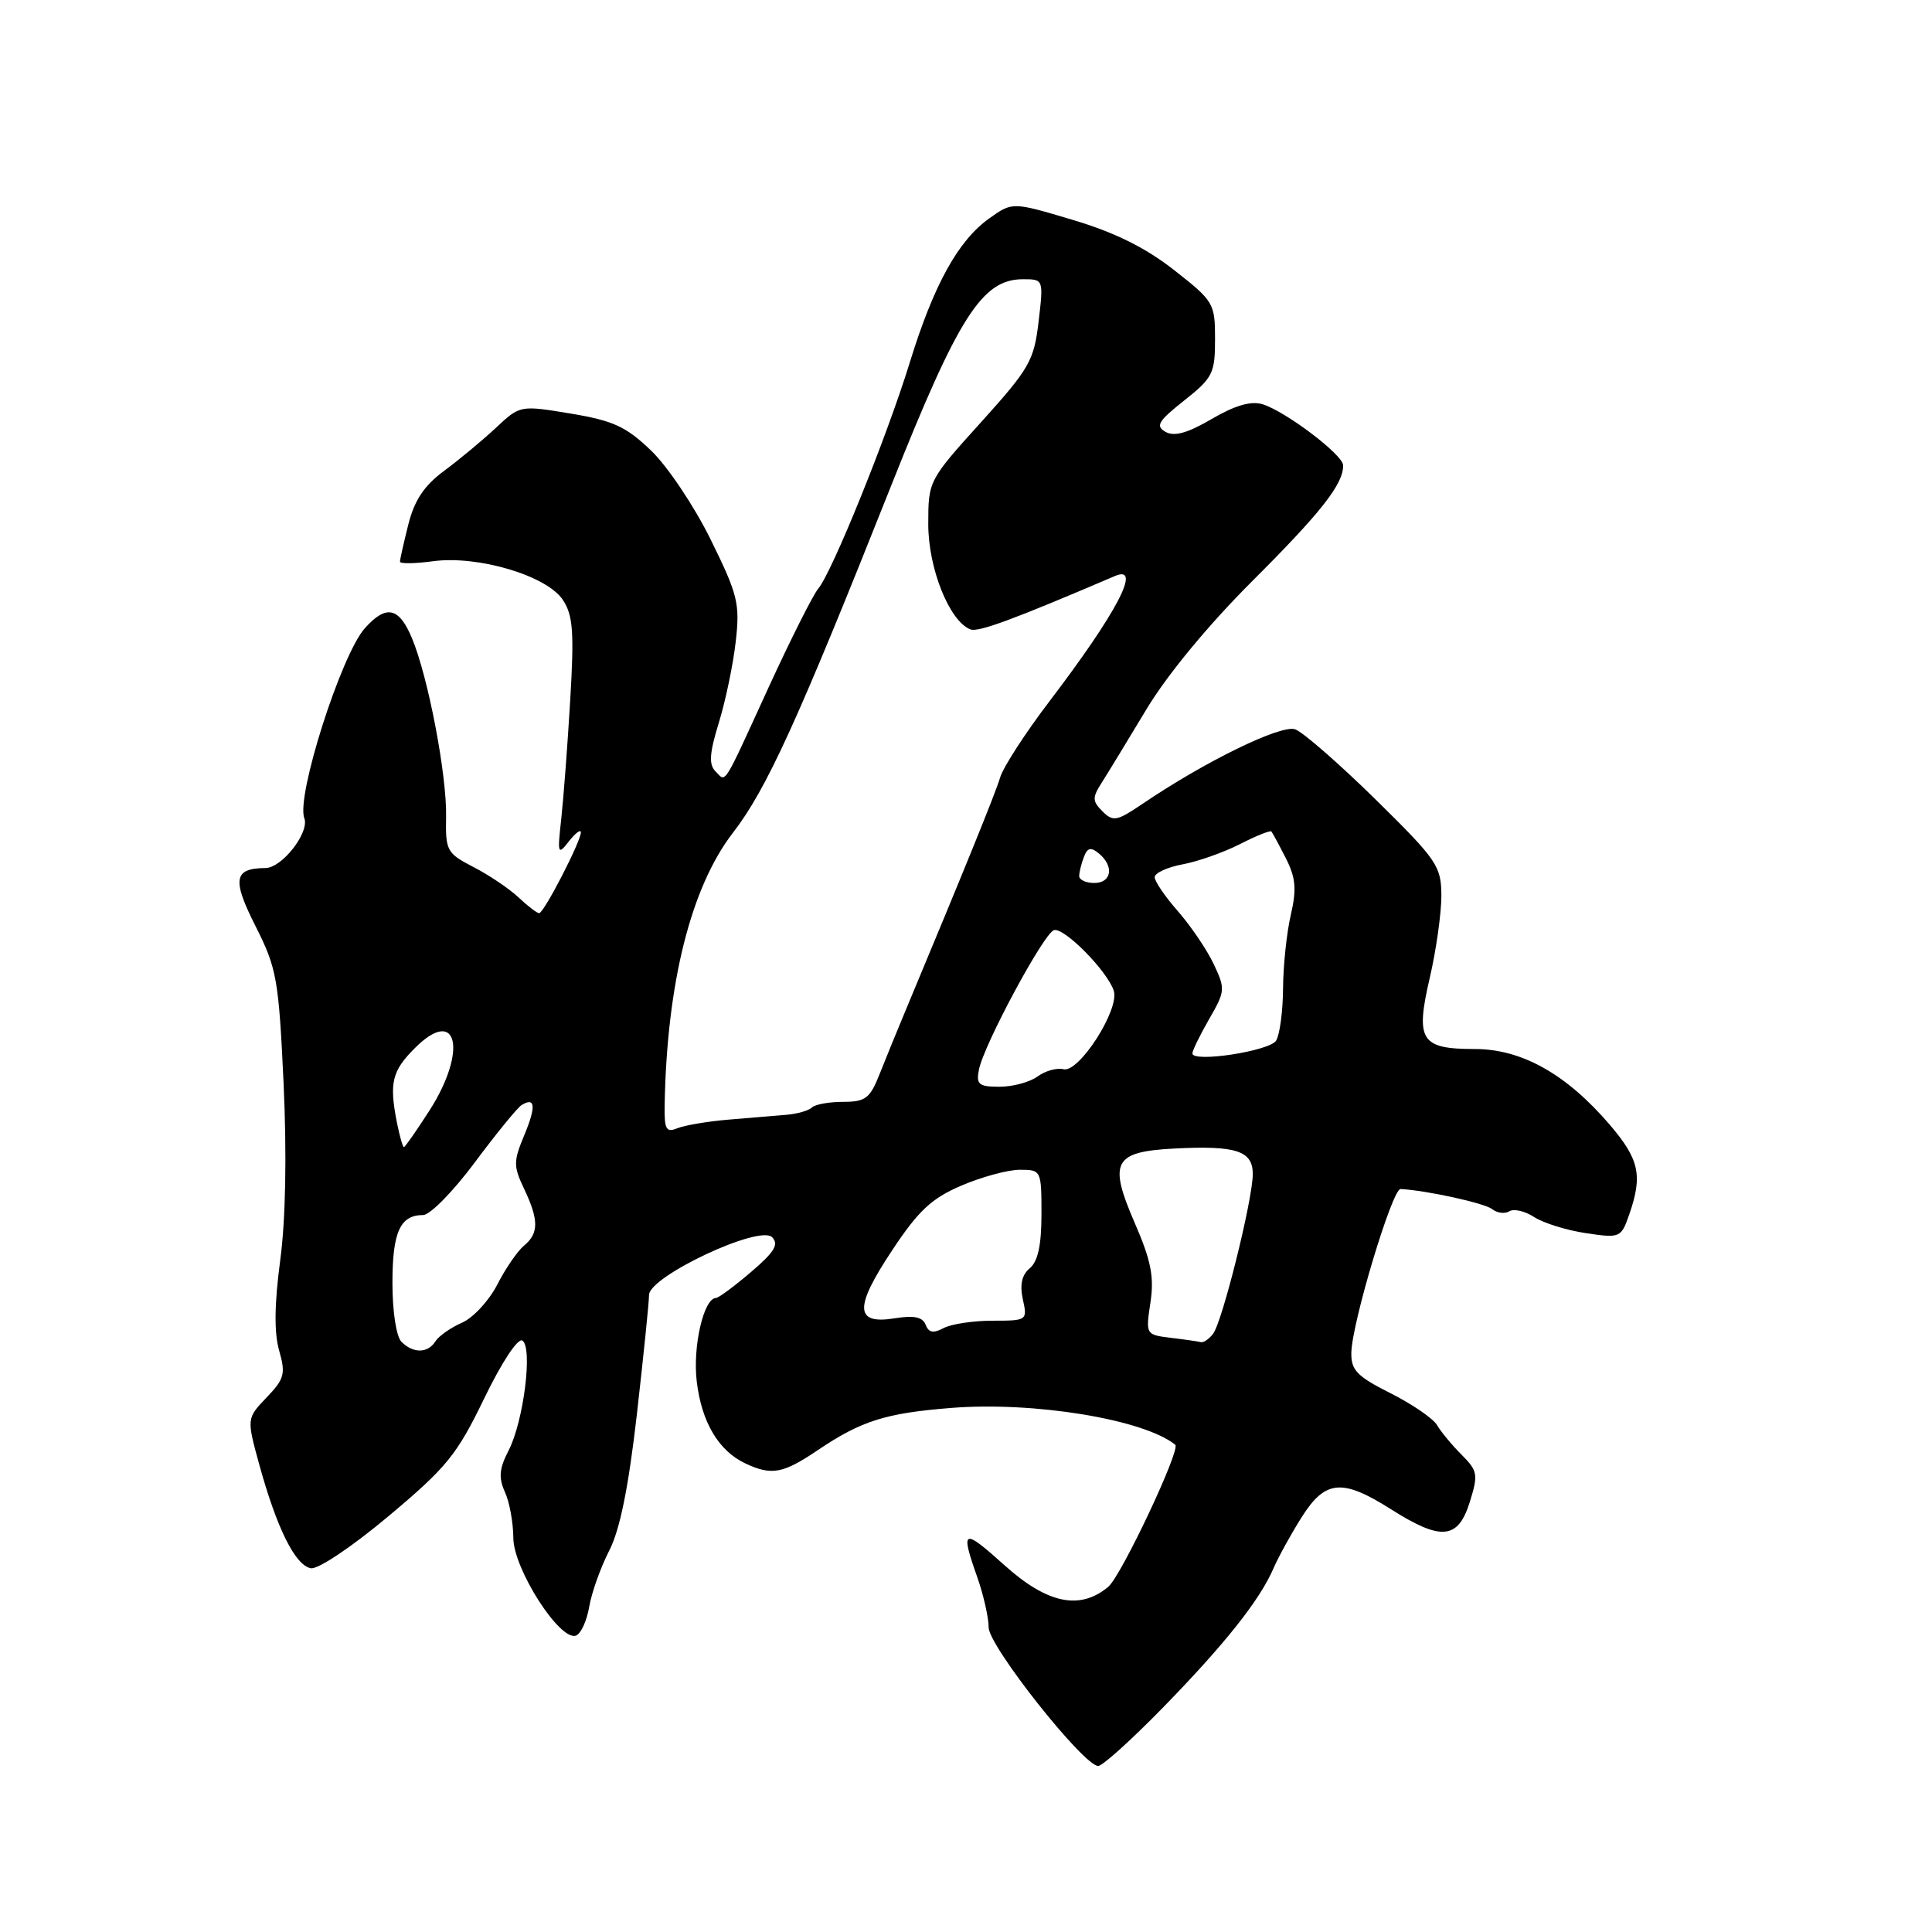 <?xml version="1.0" encoding="UTF-8" standalone="no"?>
<!DOCTYPE svg PUBLIC "-//W3C//DTD SVG 1.1//EN" "http://www.w3.org/Graphics/SVG/1.1/DTD/svg11.dtd" >
<svg xmlns="http://www.w3.org/2000/svg" xmlns:xlink="http://www.w3.org/1999/xlink" version="1.1" viewBox="0 0 256 256">
 <g >
 <path fill="currentColor"
d=" M 154.11 226.25 C 162.32 217.83 166.93 212.02 168.75 207.80 C 169.39 206.32 171.06 203.28 172.47 201.05 C 175.61 196.08 177.84 195.88 184.34 200.00 C 190.96 204.20 193.20 203.99 194.75 199.04 C 195.89 195.37 195.81 194.91 193.66 192.75 C 192.39 191.48 190.93 189.72 190.42 188.84 C 189.91 187.97 187.14 186.06 184.25 184.61 C 179.80 182.37 179.01 181.55 179.06 179.23 C 179.14 175.27 184.49 157.49 185.58 157.55 C 189.04 157.74 196.71 159.42 197.71 160.21 C 198.37 160.74 199.40 160.87 200.00 160.50 C 200.60 160.13 202.08 160.48 203.29 161.27 C 204.51 162.06 207.59 163.02 210.14 163.40 C 214.68 164.07 214.80 164.03 215.89 160.90 C 217.68 155.74 217.22 153.62 213.29 149.02 C 207.56 142.33 201.63 139.00 195.43 139.00 C 188.24 139.00 187.52 137.87 189.46 129.53 C 190.31 125.87 190.99 120.99 190.99 118.69 C 190.97 114.75 190.45 113.98 182.24 105.90 C 177.43 101.18 172.65 97.01 171.62 96.64 C 169.75 95.97 159.66 100.90 151.35 106.54 C 148.00 108.81 147.48 108.91 146.09 107.51 C 144.73 106.16 144.72 105.69 145.97 103.73 C 146.75 102.51 149.42 98.12 151.90 94.00 C 154.65 89.42 160.12 82.80 165.93 77.00 C 175.06 67.89 178.04 64.10 177.97 61.64 C 177.93 60.24 170.31 54.48 167.28 53.56 C 165.76 53.10 163.63 53.72 160.57 55.51 C 157.38 57.38 155.61 57.88 154.45 57.23 C 153.07 56.46 153.45 55.81 156.91 53.07 C 160.70 50.07 161.00 49.47 161.00 44.93 C 161.00 40.18 160.83 39.90 155.54 35.76 C 151.74 32.79 147.67 30.78 142.12 29.13 C 134.15 26.75 134.15 26.75 131.08 28.94 C 126.96 31.87 123.72 37.75 120.56 48.00 C 117.52 57.87 110.26 75.82 108.42 78.00 C 107.73 78.83 104.79 84.67 101.88 91.00 C 95.64 104.62 96.25 103.65 94.80 102.20 C 93.90 101.30 94.01 99.78 95.25 95.76 C 96.14 92.87 97.15 88.03 97.49 85.00 C 98.06 79.98 97.77 78.80 94.17 71.50 C 92.01 67.10 88.45 61.79 86.28 59.71 C 82.96 56.52 81.26 55.74 75.62 54.80 C 68.91 53.69 68.91 53.69 65.71 56.69 C 63.94 58.34 60.86 60.90 58.86 62.38 C 56.21 64.34 54.92 66.27 54.11 69.48 C 53.50 71.90 53.00 74.13 53.00 74.42 C 53.00 74.72 54.96 74.69 57.35 74.37 C 63.31 73.55 72.48 76.28 74.59 79.50 C 75.93 81.54 76.09 83.77 75.56 92.72 C 75.21 98.65 74.67 105.75 74.37 108.50 C 73.85 113.17 73.91 113.37 75.37 111.50 C 76.23 110.40 76.95 109.85 76.97 110.28 C 77.01 111.41 72.07 121.00 71.44 121.00 C 71.15 121.00 69.92 120.06 68.71 118.91 C 67.49 117.77 64.82 115.96 62.76 114.90 C 59.21 113.07 59.02 112.73 59.11 108.23 C 59.22 102.70 56.73 89.69 54.59 84.57 C 52.87 80.44 51.17 80.08 48.34 83.25 C 45.21 86.75 39.22 105.53 40.32 108.40 C 41.05 110.28 37.38 115.00 35.18 115.02 C 30.97 115.05 30.72 116.51 33.86 122.72 C 36.68 128.32 36.93 129.72 37.58 143.61 C 38.01 153.06 37.85 161.60 37.13 167.00 C 36.36 172.79 36.31 176.60 36.99 178.96 C 37.87 182.04 37.69 182.71 35.32 185.18 C 32.67 187.95 32.67 187.95 34.40 194.23 C 36.71 202.57 39.13 207.41 41.18 207.80 C 42.13 207.98 46.61 204.98 51.48 200.90 C 59.18 194.45 60.53 192.79 64.14 185.34 C 66.45 180.55 68.62 177.26 69.21 177.63 C 70.62 178.50 69.39 188.35 67.38 192.22 C 66.15 194.60 66.05 195.81 66.90 197.69 C 67.51 199.01 68.01 201.76 68.02 203.80 C 68.05 207.90 74.16 217.45 76.30 216.73 C 76.96 216.51 77.75 214.80 78.07 212.92 C 78.39 211.04 79.58 207.70 80.71 205.50 C 82.14 202.73 83.27 197.16 84.39 187.40 C 85.27 179.65 86.00 172.54 86.00 171.60 C 86.00 169.13 100.66 162.24 102.31 163.94 C 103.24 164.89 102.61 165.91 99.50 168.56 C 97.30 170.44 95.22 171.98 94.87 171.99 C 93.25 172.02 91.77 178.42 92.32 183.03 C 92.96 188.46 95.23 192.27 98.80 193.93 C 102.25 195.54 103.75 195.26 108.32 192.18 C 114.11 188.27 117.33 187.25 126.02 186.56 C 137.03 185.68 151.59 188.08 155.73 191.44 C 156.48 192.05 148.58 208.80 146.86 210.25 C 143.11 213.40 138.78 212.51 133.11 207.41 C 127.57 202.43 127.23 202.58 129.50 209.00 C 130.32 211.34 131.00 214.33 131.00 215.64 C 131.00 218.11 143.57 233.99 145.52 234.00 C 146.09 234.00 149.95 230.51 154.11 226.25 Z  M 53.20 177.80 C 52.51 177.11 52.00 173.80 52.00 170.00 C 52.00 163.26 53.02 161.00 56.06 161.00 C 56.98 161.00 60.06 157.86 62.91 154.03 C 65.76 150.20 68.55 146.78 69.11 146.43 C 70.94 145.30 71.06 146.62 69.45 150.46 C 68.03 153.88 68.02 154.53 69.44 157.51 C 71.41 161.67 71.41 163.42 69.43 165.06 C 68.56 165.78 66.97 168.10 65.89 170.22 C 64.80 172.34 62.70 174.62 61.21 175.27 C 59.72 175.92 58.14 177.03 57.70 177.73 C 56.69 179.33 54.76 179.36 53.20 177.80 Z  M 155.15 177.27 C 151.81 176.86 151.80 176.84 152.44 172.58 C 152.95 169.18 152.52 167.03 150.36 162.05 C 146.85 153.96 147.56 152.61 155.56 152.19 C 163.78 151.76 166.00 152.48 166.00 155.56 C 166.00 158.93 161.96 175.18 160.73 176.75 C 160.19 177.44 159.47 177.93 159.13 177.84 C 158.78 177.75 156.99 177.49 155.15 177.27 Z  M 122.65 175.54 C 122.26 174.51 121.11 174.27 118.57 174.68 C 113.26 175.54 113.16 173.29 118.19 165.71 C 121.68 160.43 123.42 158.80 127.38 157.10 C 130.07 155.95 133.56 155.00 135.13 155.00 C 137.96 155.00 138.00 155.07 138.00 160.88 C 138.00 164.96 137.53 167.15 136.46 168.04 C 135.40 168.92 135.11 170.21 135.53 172.16 C 136.15 174.96 136.10 175.00 131.51 175.00 C 128.96 175.00 126.04 175.44 125.03 175.98 C 123.68 176.70 123.06 176.59 122.65 175.54 Z  M 52.62 148.88 C 51.55 143.49 51.91 141.93 54.99 138.86 C 60.62 133.23 61.99 139.22 56.90 147.16 C 55.19 149.82 53.67 152.00 53.52 152.00 C 53.37 152.00 52.97 150.59 52.62 148.88 Z  M 88.07 146.36 C 88.37 130.24 91.56 117.55 97.12 110.34 C 101.58 104.57 105.71 95.50 118.09 64.34 C 127.00 41.91 130.14 37.00 135.54 37.00 C 138.27 37.00 138.28 37.00 137.62 42.61 C 137.01 47.80 136.42 48.82 129.98 55.96 C 123.04 63.64 123.00 63.72 123.00 69.46 C 123.00 75.33 125.81 82.33 128.59 83.40 C 129.64 83.80 134.27 82.09 147.75 76.32 C 151.36 74.78 148.02 81.15 139.04 92.95 C 135.88 97.10 132.95 101.62 132.53 103.00 C 131.89 105.14 127.87 115.03 119.95 134.00 C 118.91 136.47 117.40 140.19 116.58 142.25 C 115.28 145.55 114.70 146.00 111.72 146.00 C 109.86 146.00 108.00 146.34 107.58 146.75 C 107.17 147.16 105.63 147.60 104.17 147.72 C 102.70 147.84 99.25 148.13 96.50 148.36 C 93.75 148.59 90.71 149.11 89.75 149.50 C 88.26 150.11 88.01 149.65 88.07 146.36 Z  M 129.71 141.75 C 130.34 138.47 138.30 123.67 139.65 123.25 C 140.99 122.84 146.73 128.66 147.58 131.28 C 148.38 133.75 142.97 142.19 140.92 141.68 C 140.05 141.46 138.50 141.89 137.48 142.64 C 136.46 143.39 134.19 144.00 132.45 144.00 C 129.70 144.00 129.33 143.70 129.71 141.75 Z  M 158.00 139.58 C 158.00 139.20 159.00 137.16 160.22 135.03 C 162.36 131.32 162.38 131.03 160.80 127.70 C 159.89 125.79 157.76 122.66 156.07 120.73 C 154.38 118.81 153.00 116.78 153.00 116.23 C 153.00 115.68 154.67 114.91 156.70 114.53 C 158.74 114.15 162.16 112.94 164.30 111.85 C 166.44 110.75 168.32 110.00 168.47 110.18 C 168.62 110.36 169.48 111.95 170.38 113.72 C 171.69 116.30 171.83 117.80 171.04 121.22 C 170.49 123.57 170.03 127.97 170.01 131.00 C 169.99 134.03 169.57 137.12 169.09 137.89 C 168.21 139.28 158.00 140.84 158.00 139.58 Z  M 143.00 116.08 C 143.00 115.58 143.28 114.44 143.62 113.56 C 144.09 112.31 144.55 112.21 145.62 113.10 C 147.65 114.78 147.30 117.00 145.00 117.00 C 143.90 117.00 143.00 116.59 143.00 116.08 Z "/>
</g>
</svg>